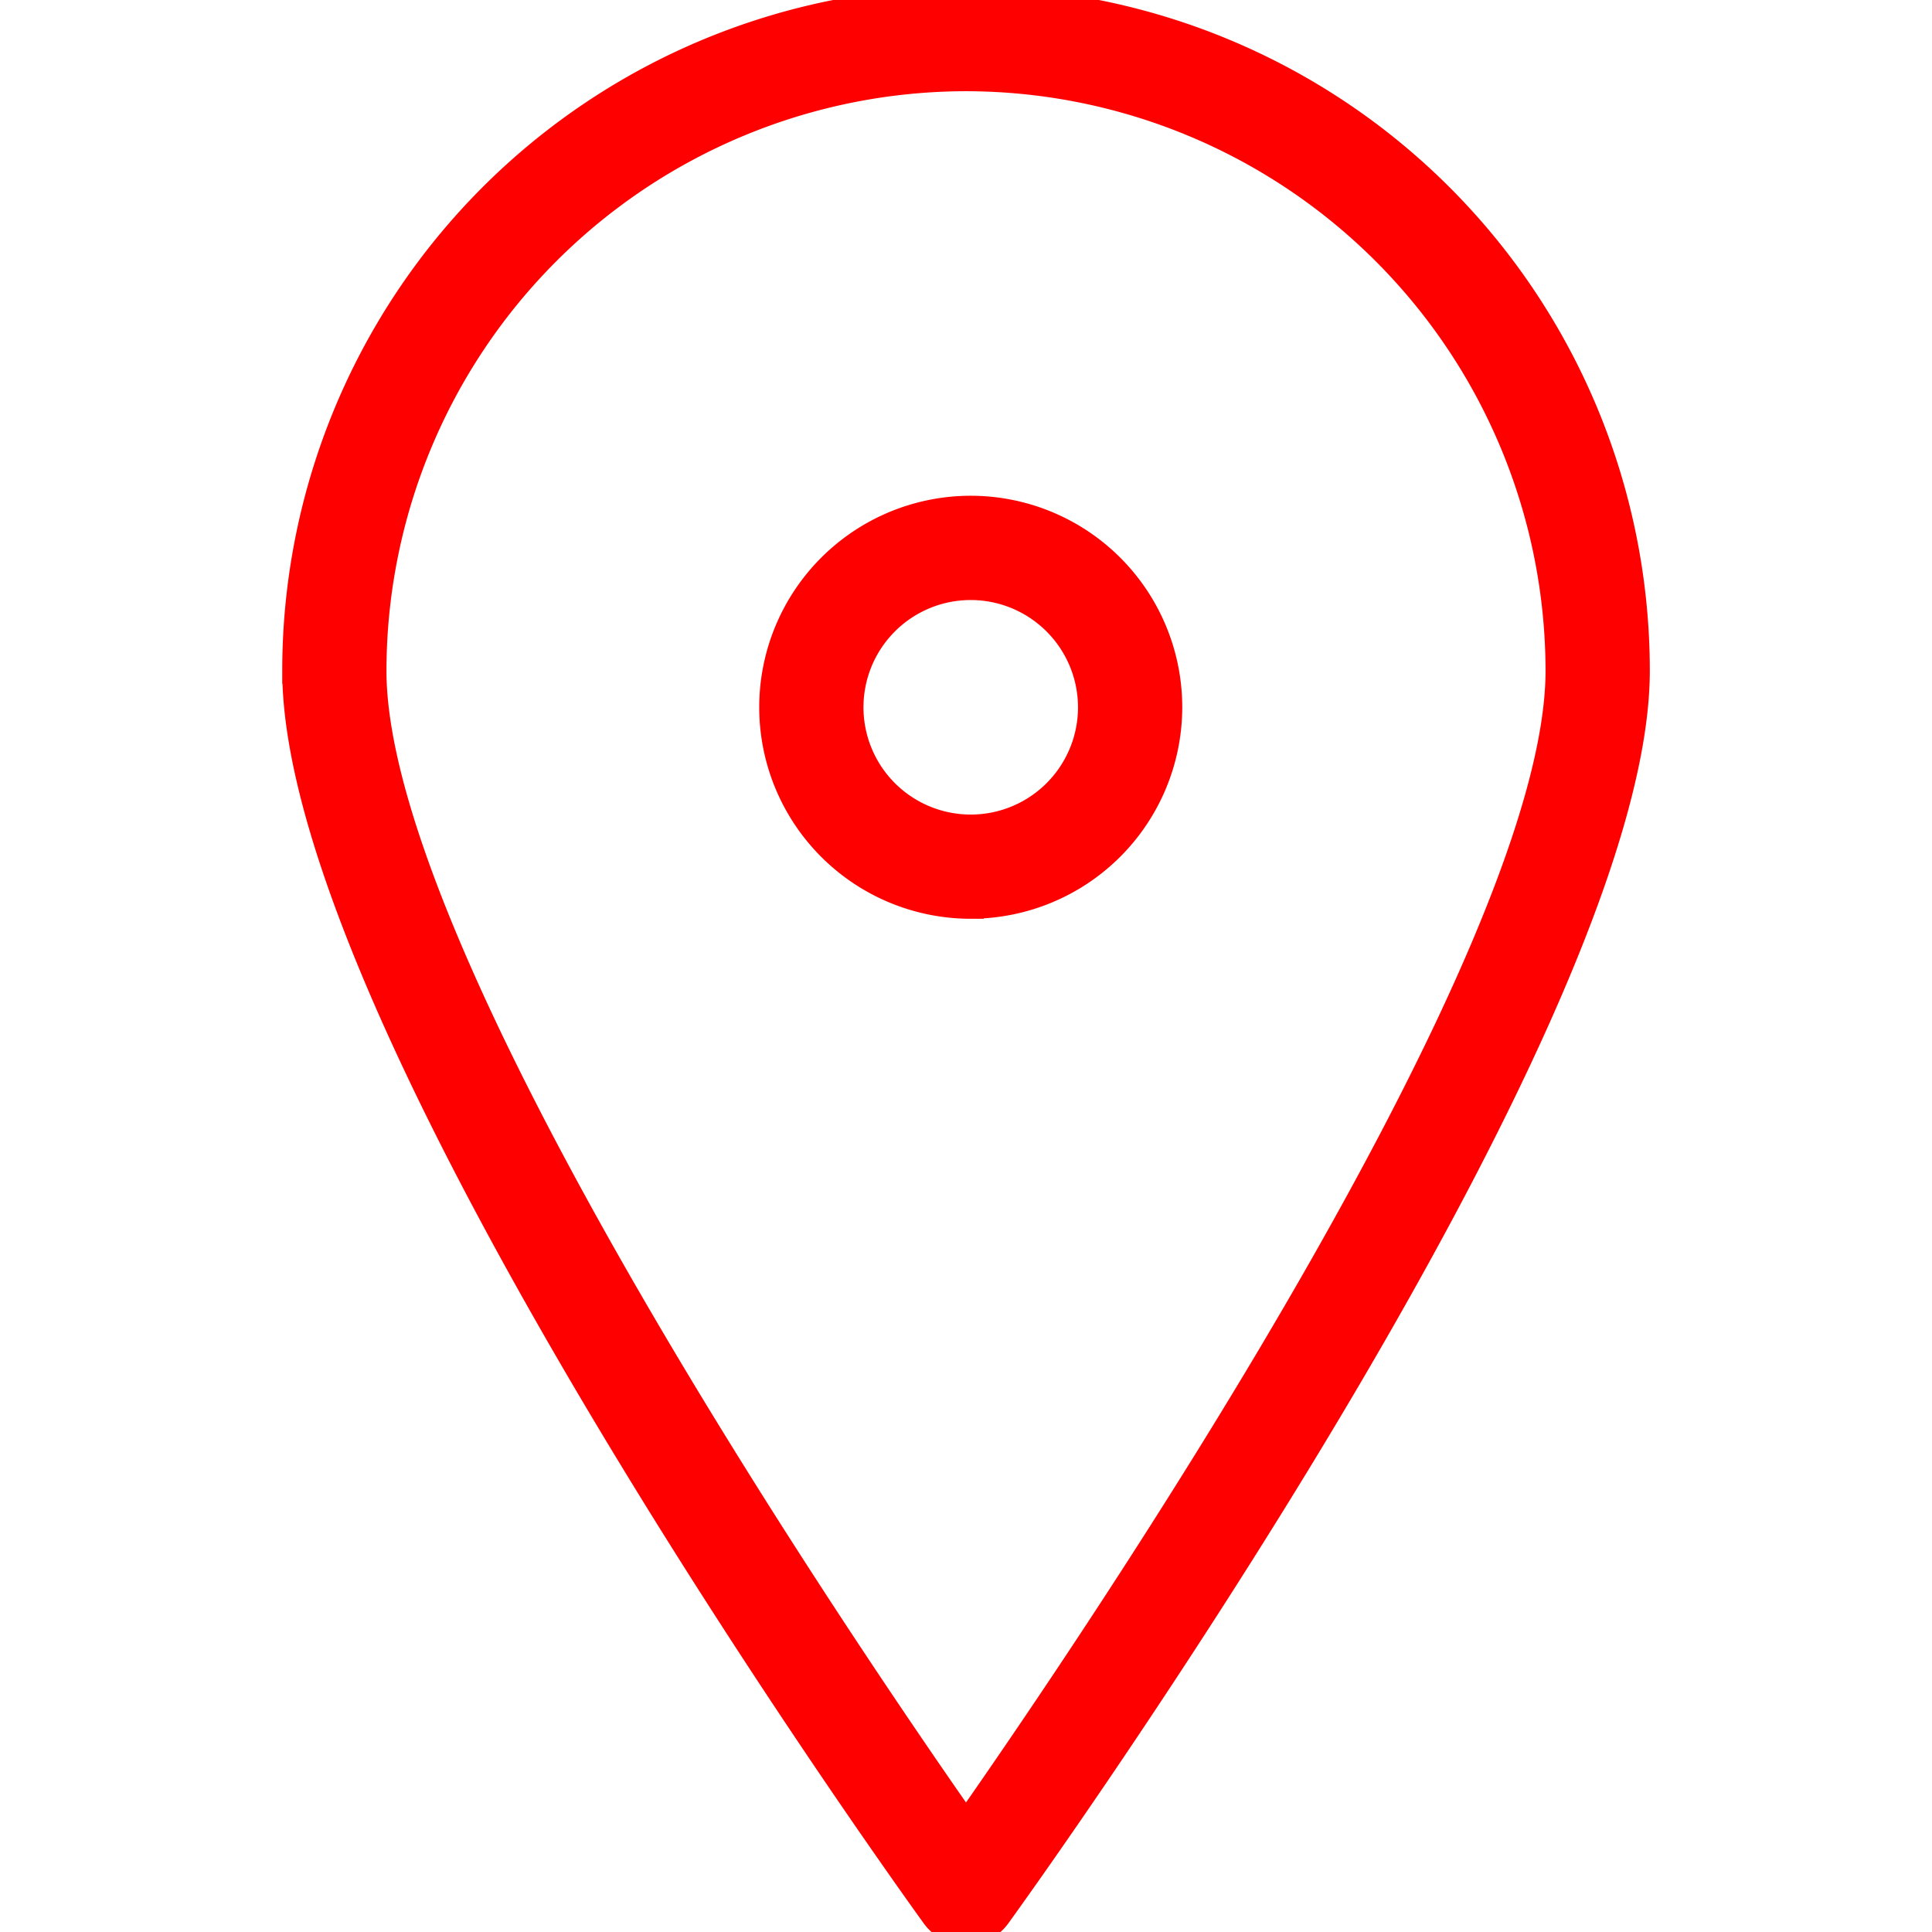 <!DOCTYPE svg PUBLIC "-//W3C//DTD SVG 1.1//EN" "http://www.w3.org/Graphics/SVG/1.1/DTD/svg11.dtd">
<!-- Uploaded to: SVG Repo, www.svgrepo.com, Transformed by: SVG Repo Mixer Tools -->
<svg width="800px" height="800px" viewBox="-11.33 0 74.134 74.134" xmlns="http://www.w3.org/2000/svg" fill="#ff0000" stroke="#ff0000">
<g id="SVGRepo_bgCarrier" stroke-width="0"/>
<g id="SVGRepo_tracerCarrier" stroke-linecap="round" stroke-linejoin="round"/>
<g id="SVGRepo_iconCarrier"> <g id="Group_43" data-name="Group 43" transform="translate(-91.701 -736.446)"> <path id="Path_23" data-name="Path 23" d="M117.439,810.58a1.5,1.5,0,0,1-1.215-.621c-1-1.384-24.523-34.061-24.523-47.775a25.738,25.738,0,1,1,51.476,0c0,13.714-23.521,46.391-24.523,47.775A1.5,1.5,0,0,1,117.439,810.58Zm0-71.134A22.764,22.764,0,0,0,94.7,762.184c0,11.065,17.861,37.334,22.738,44.3,4.877-6.966,22.738-33.235,22.738-44.3A22.763,22.763,0,0,0,117.439,739.446Zm.182,31.755a7.616,7.616,0,1,1,7.615-7.615A7.624,7.624,0,0,1,117.621,771.2Zm0-12.231a4.616,4.616,0,1,0,4.615,4.616A4.621,4.621,0,0,0,117.621,758.97Z" fill="#ff0000"/> </g> </g>
</svg>